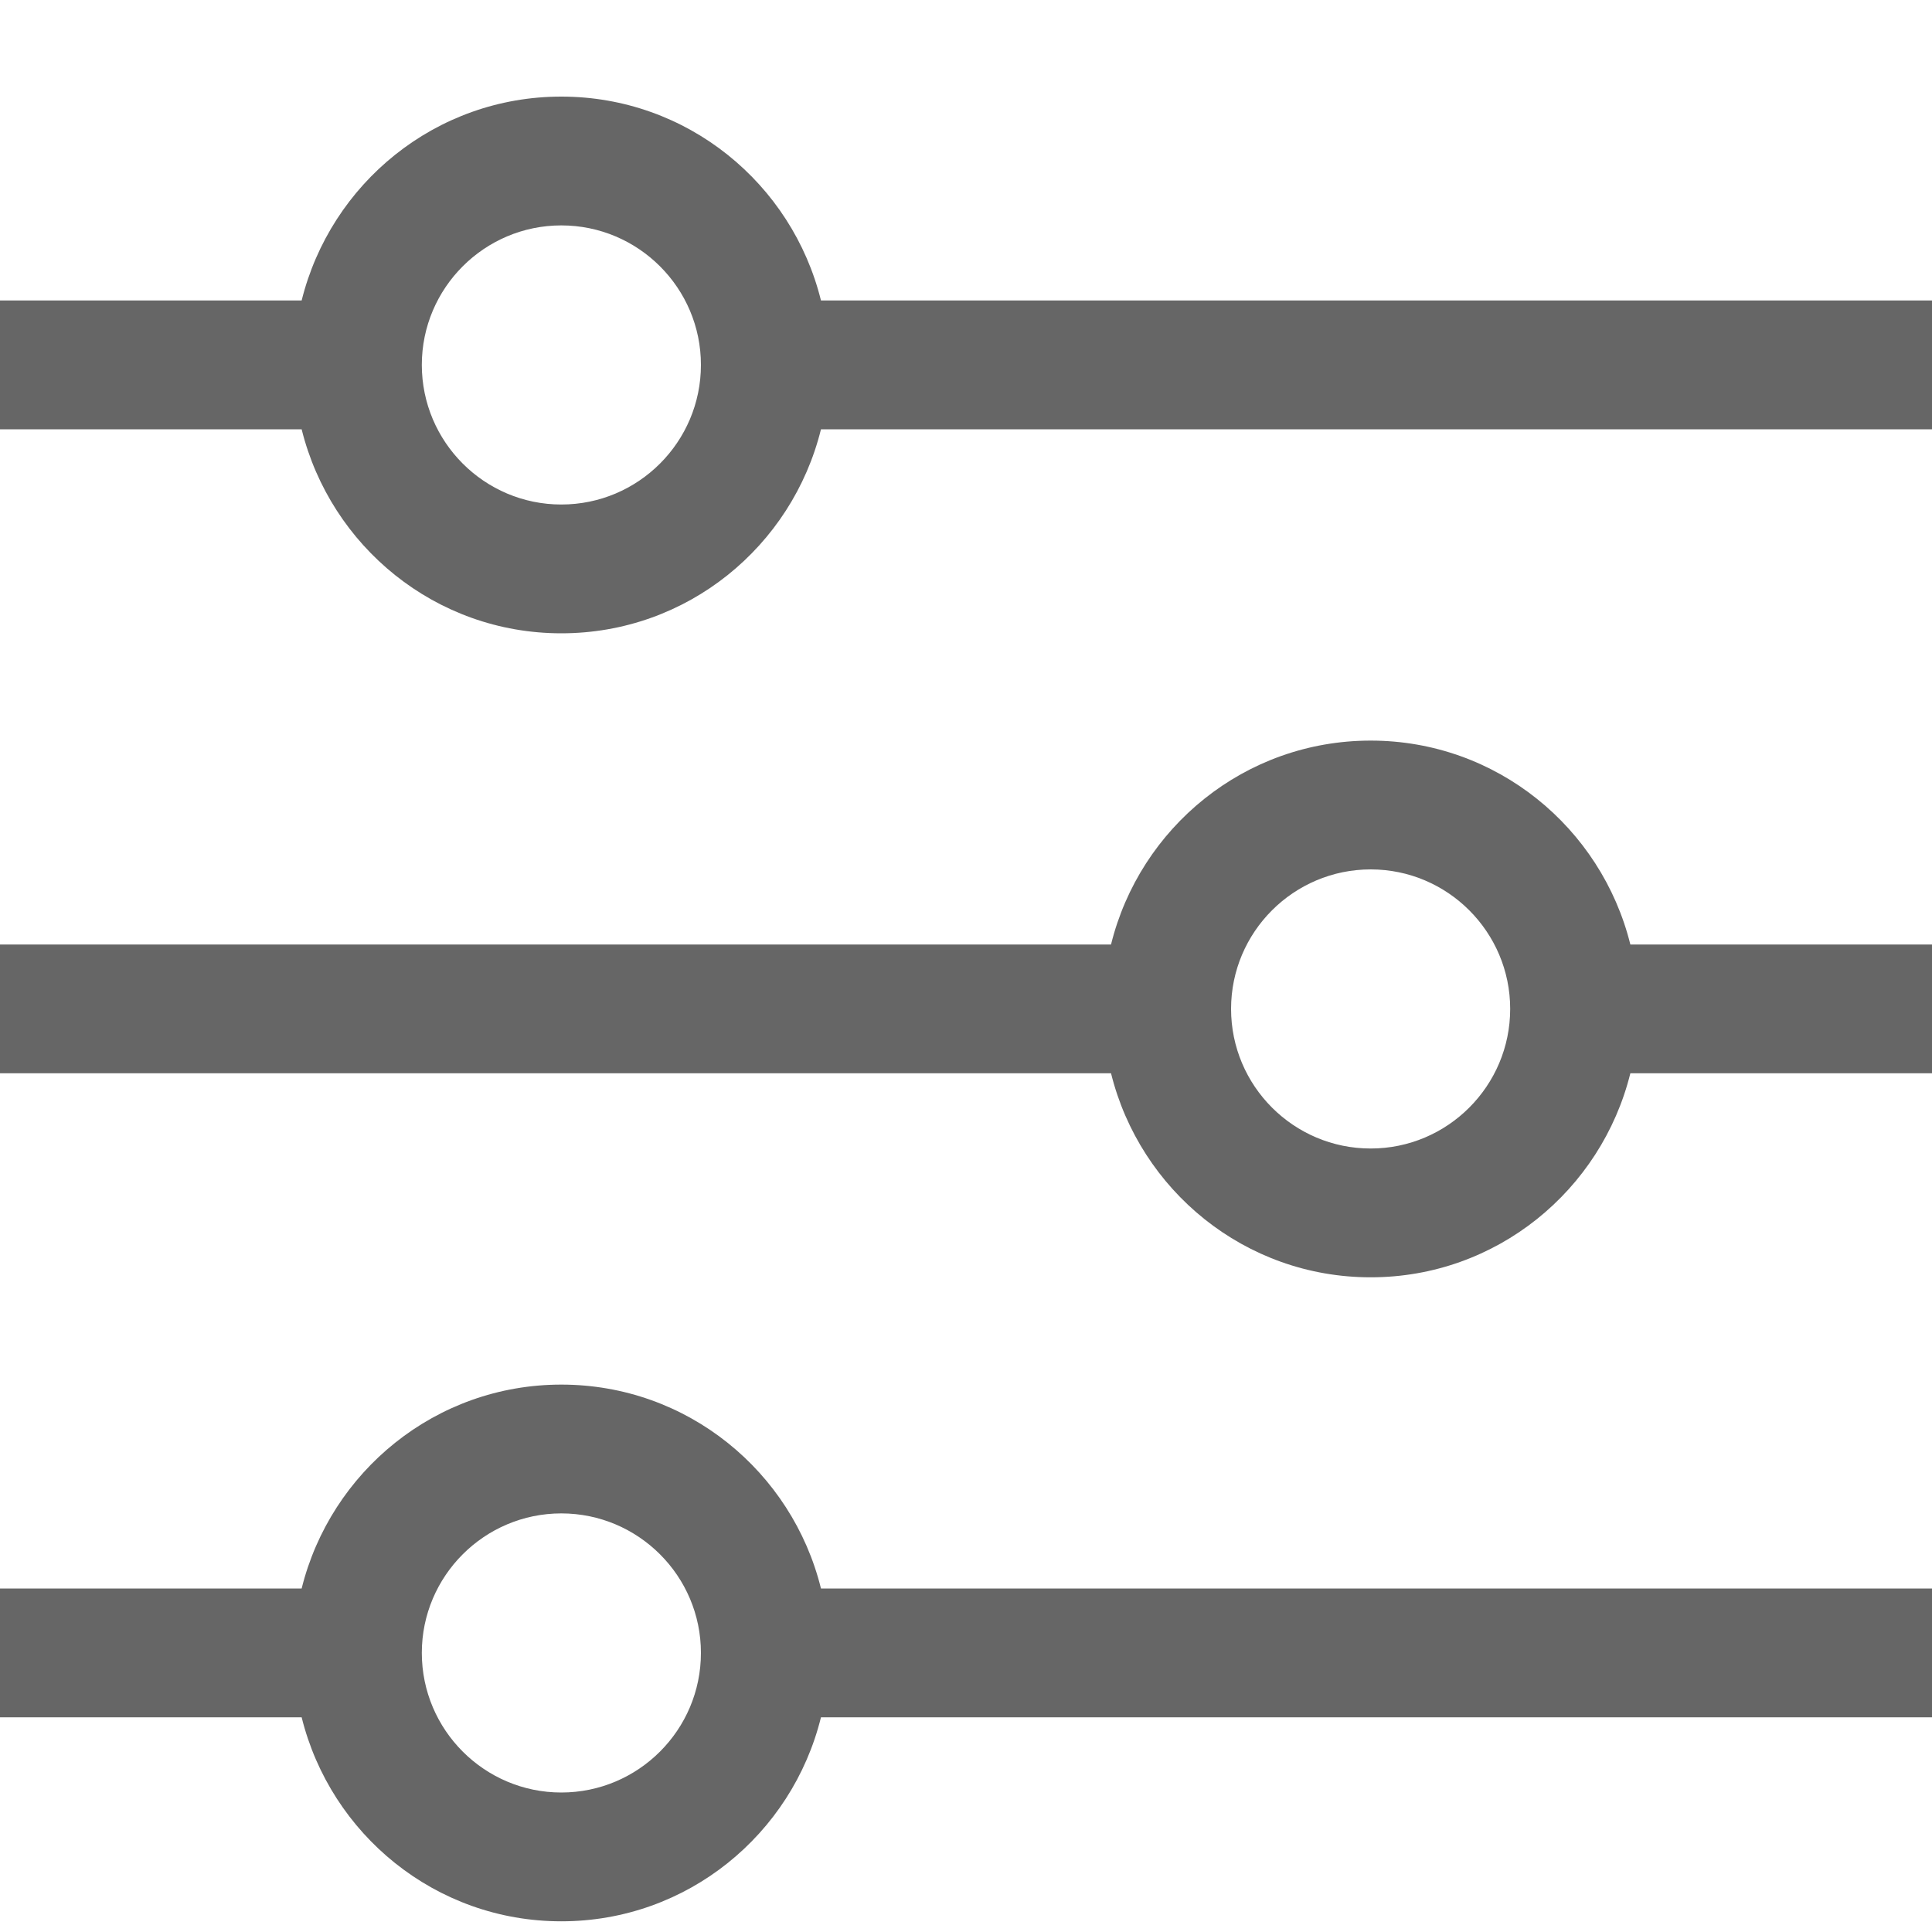 <svg width="15" height="15" viewBox="0 0 15 15" fill="none" xmlns="http://www.w3.org/2000/svg">
<path d="M4.358 10.75C3.381 10.75 2.567 11.426 2.342 12.333H0V13.333H2.342C2.567 14.241 3.381 14.917 4.358 14.917C5.336 14.917 6.15 14.241 6.374 13.333H15V12.333H6.374C6.15 11.426 5.336 10.75 4.358 10.75ZM4.358 13.917C3.761 13.917 3.275 13.431 3.275 12.833C3.275 12.236 3.761 11.75 4.358 11.75C4.956 11.75 5.442 12.236 5.442 12.833C5.442 13.431 4.956 13.917 4.358 13.917ZM10.642 5.75C9.664 5.75 8.85 6.426 8.626 7.333H0V8.333H8.626C8.851 9.241 9.665 9.917 10.642 9.917C11.619 9.917 12.433 9.241 12.658 8.333H15V7.333H12.658C12.433 6.426 11.619 5.75 10.642 5.75ZM10.642 8.917C10.044 8.917 9.558 8.431 9.558 7.833C9.558 7.236 10.044 6.75 10.642 6.75C11.239 6.75 11.725 7.236 11.725 7.833C11.725 8.431 11.239 8.917 10.642 8.917ZM6.374 2.333C6.15 1.426 5.336 0.75 4.358 0.75C3.381 0.75 2.567 1.426 2.342 2.333H0V3.333H2.342C2.567 4.241 3.381 4.917 4.358 4.917C5.336 4.917 6.15 4.241 6.374 3.333H15V2.333H6.374ZM4.358 3.917C3.761 3.917 3.275 3.431 3.275 2.833C3.275 2.236 3.761 1.75 4.358 1.75C4.956 1.75 5.442 2.236 5.442 2.833C5.442 3.431 4.956 3.917 4.358 3.917Z" fill="#666666"/>
</svg>
